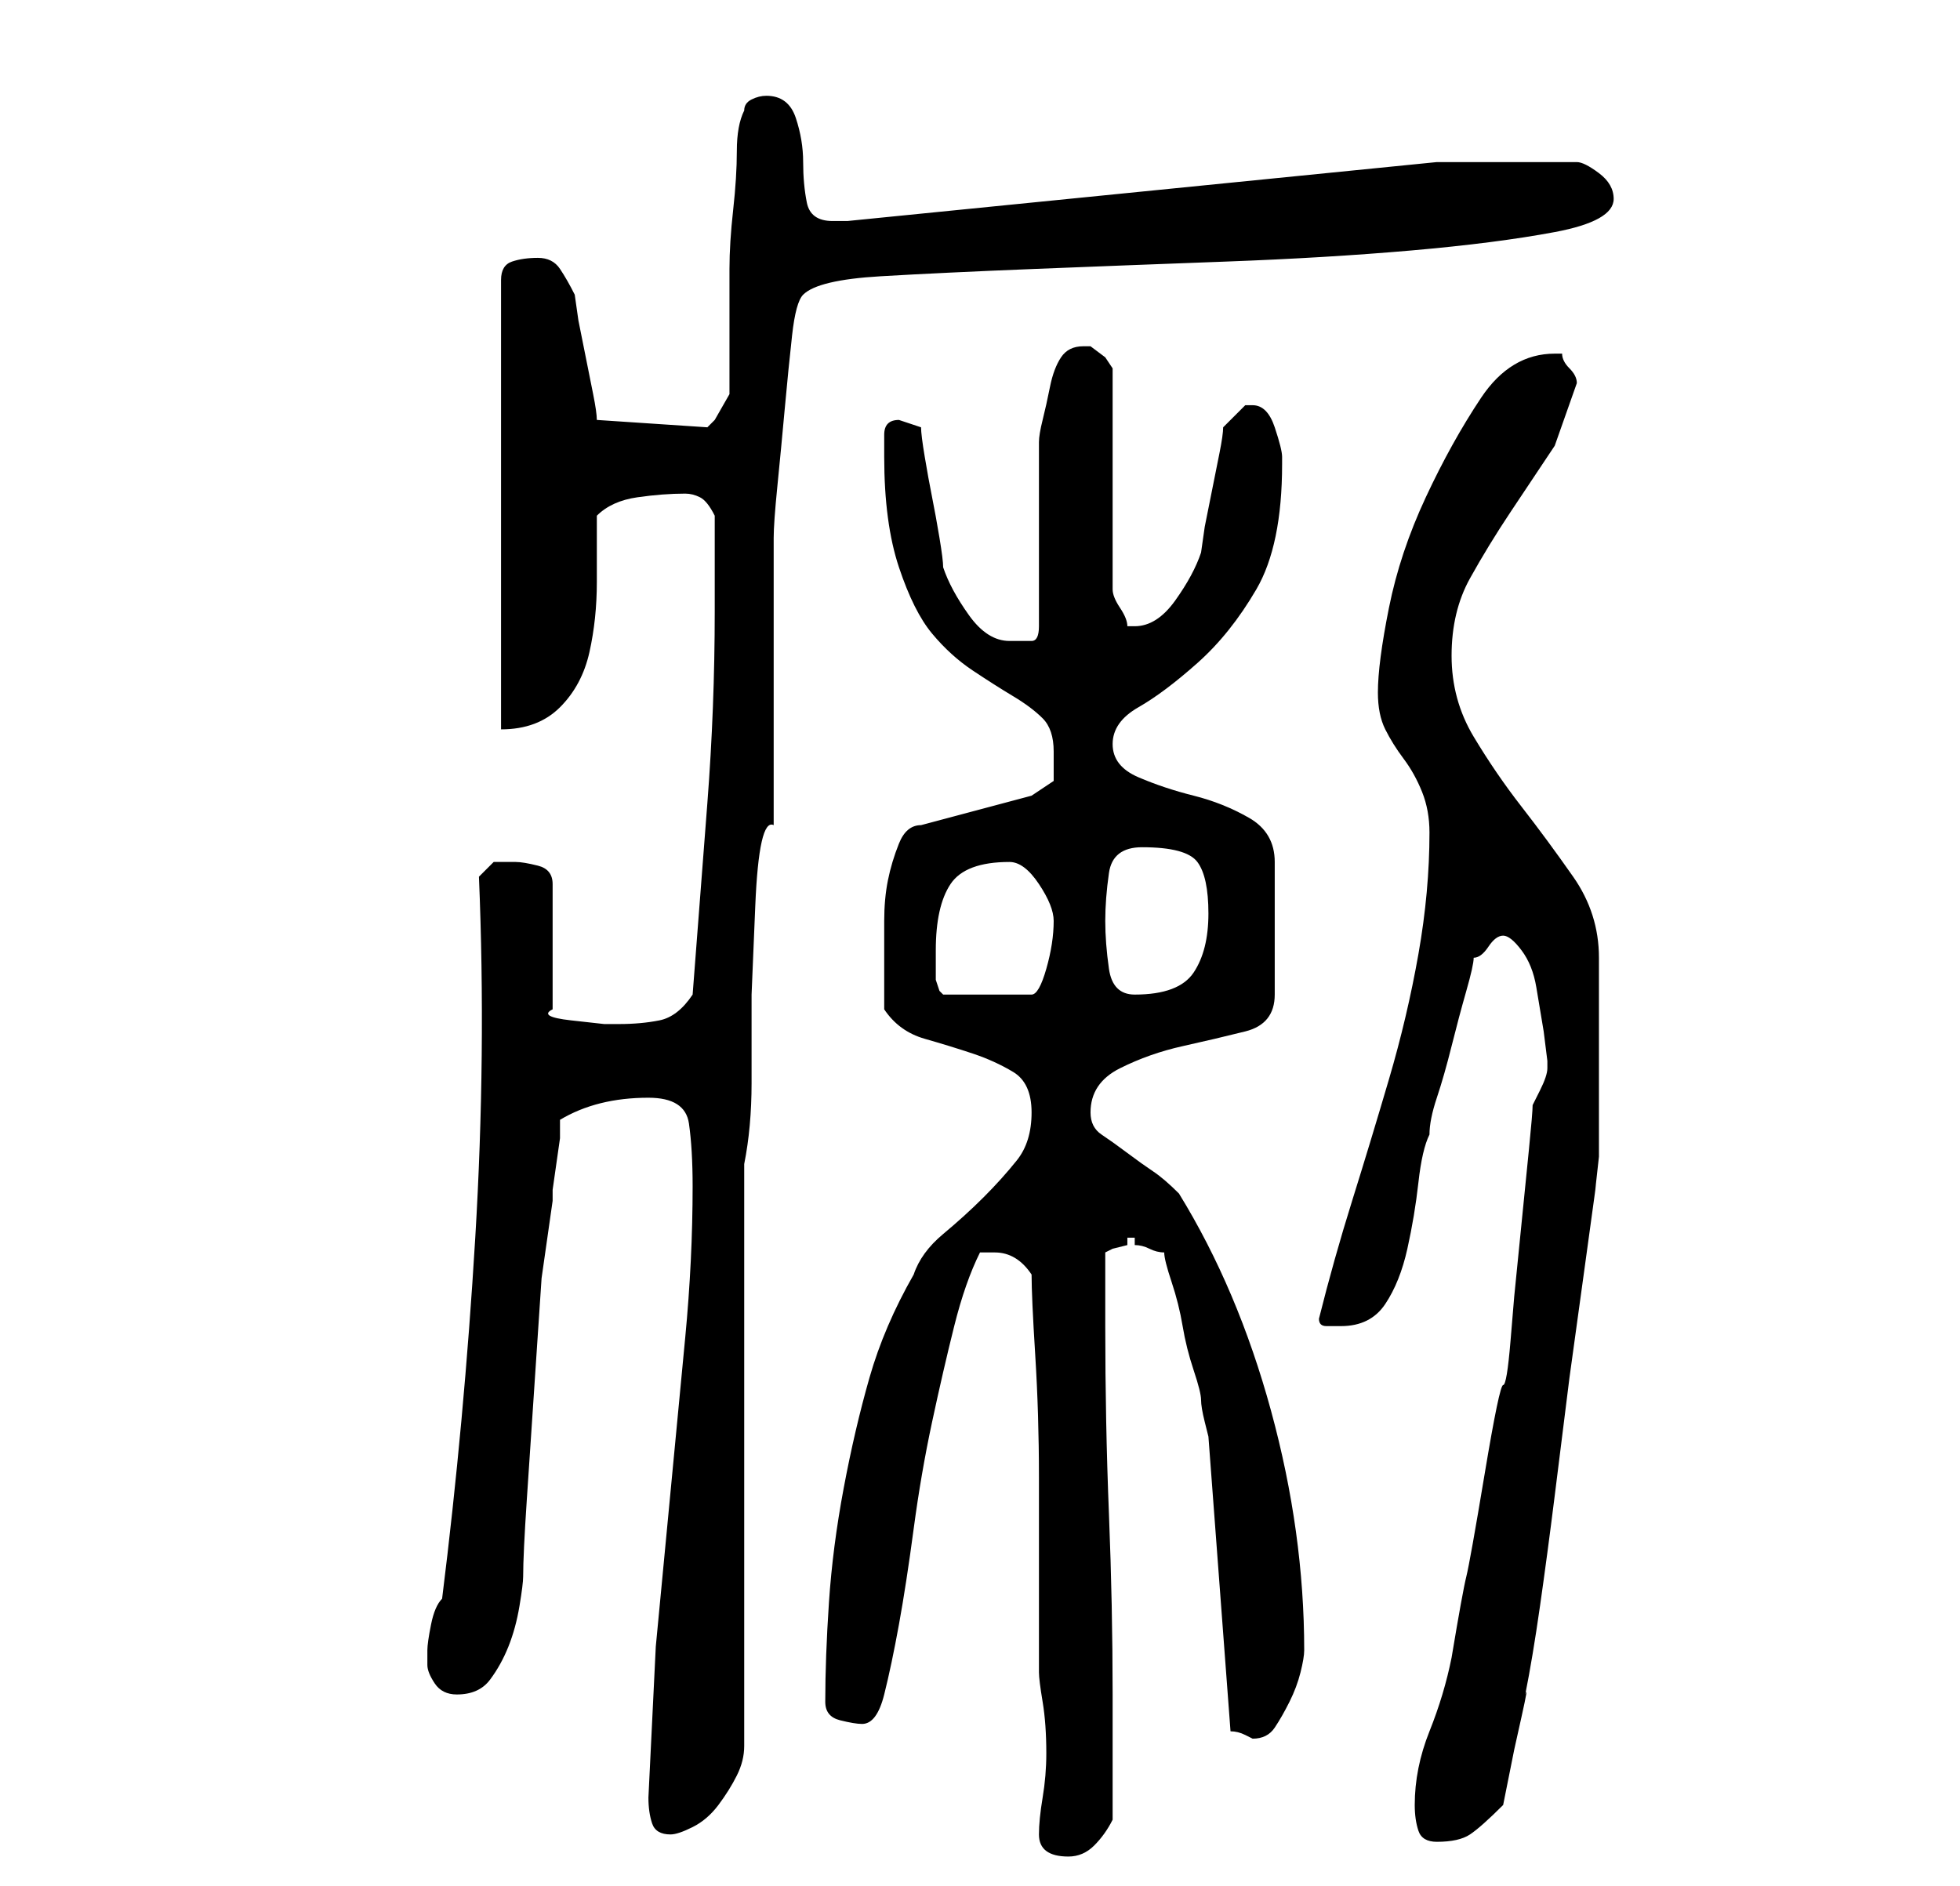 <?xml version="1.0" standalone="no"?>
<!DOCTYPE svg PUBLIC "-//W3C//DTD SVG 1.1//EN" "http://www.w3.org/Graphics/SVG/1.1/DTD/svg11.dtd" >
<svg xmlns="http://www.w3.org/2000/svg" xmlns:xlink="http://www.w3.org/1999/xlink" version="1.1" viewBox="-10 0 266 256">
   <path fill="currentColor"
d="M131 249q0 3 4 3q2 0 3.5 -1.5t2.5 -3.5v-17q0 -12 -0.5 -24.5t-0.5 -25.5v-5v-5l1 -0.5t2 -0.5v-1h1v1q1 0 2 0.5t2 0.5q0 1 1 4t1.5 6t1.5 6t1 4t0.5 3l0.5 2l3 40q1 0 2 0.5l1 0.5q2 0 3 -1.5t2 -3.5t1.5 -4t0.5 -3q0 -16 -4.5 -32.5t-12.5 -29.5q-2 -2 -3.5 -3
t-3.5 -2.5t-3.5 -2.5t-1.5 -3q0 -4 4 -6t8.5 -3t8.5 -2t4 -5v-18q0 -4 -3.5 -6t-7.5 -3t-7.5 -2.5t-3.5 -4.5t3.5 -5t8 -6t8 -10t3.5 -17v-1q0 -1 -1 -4t-3 -3h-1l-3 3q0 1 -0.5 3.5l-1 5l-1 5t-0.5 3.5q-1 3 -3.5 6.5t-5.5 3.5h-1q0 -1 -1 -2.5t-1 -2.5v-30l-1 -1.5
t-2 -1.5h-1q-2 0 -3 1.5t-1.5 4t-1 4.5t-0.5 3v25q0 2 -1 2h-3q-3 0 -5.5 -3.5t-3.5 -6.5q0 -1 -0.5 -4t-1 -5.5t-1 -5.5t-0.5 -4l-1.5 -0.5l-1.5 -0.5q-2 0 -2 2v3q0 9 2 15t4.5 9t5.5 5t5.5 3.5t4 3t1.5 4.5v4t-3 2l-15 4q-2 0 -3 2.5t-1.5 5t-0.5 5.5v4v3.5v4.5
q2 3 5.5 4t6.5 2t5.5 2.5t2.5 5.5t-2 6.5t-4.5 5t-5.5 5t-4 5.5q-4 7 -6 14t-3.5 15t-2 15.5t-0.5 13.5q0 2 2 2.5t3 0.5q2 0 3 -4t2 -9.5t2 -13t2.5 -14.5t3 -13t3.5 -10h2q3 0 5 3q0 3 0.5 11t0.5 16.5v16v10.5q0 1 0.5 4t0.5 7q0 3 -0.5 6t-0.5 5zM182 245q0 2 0.5 3.5
t2.5 1.5q3 0 4.5 -1t4.5 -4l0.5 -2.5l1 -5t1 -4.5t0.5 -3q1 -5 2 -12t2 -15l2 -16t2 -14.5t1.5 -11l0.5 -4.5v-27q0 -6 -3.5 -11t-7 -9.5t-6.5 -9.5t-3 -11t2.5 -10.5t5.5 -9l6 -9t3 -8.5q0 -1 -1 -2t-1 -2h-1q-6 0 -10 6t-7.5 13.5t-5 15t-1.5 11.5q0 3 1 5t2.5 4t2.5 4.5
t1 5.5q0 8 -1.5 16.5t-4 17t-5 16.5t-4.5 16q0 1 1 1h2q4 0 6 -3t3 -7.5t1.5 -9t1.5 -6.5q0 -2 1 -5t2 -7t2 -7.5t1 -4.5q1 0 2 -1.5t2 -1.5v0v0q1 0 2.5 2t2 5l1 6t0.5 4v1q0 1 -1 3l-1 2q0 1 -0.5 6l-1 10l-1 10t-0.5 6t-1 6t-2.5 12t-2.5 14t-2 11q-1 5 -3 10t-2 10z
M78 244q0 2 0.5 3.5t2.5 1.5q1 0 3 -1t3.5 -3t2.5 -4t1 -4v-79q1 -5 1 -11v-12t0.5 -12t2.5 -11v-39q0 -2 0.5 -7t1 -10.5t1 -10t1.5 -5.5q2 -2 10.5 -2.5t21 -1t26 -1t25 -1.5t19.5 -2.5t8 -4.5q0 -2 -2 -3.5t-3 -1.5h-19l-80 8h-1h-1q-3 0 -3.5 -2.5t-0.5 -5.5t-1 -6
t-4 -3q-1 0 -2 0.5t-1 1.5q-1 2 -1 5.5t-0.5 8t-0.5 8v5.5v5v3v3.5t-2 3.5l-0.5 0.5l-0.5 0.5l-15 -1q0 -1 -0.5 -3.5l-1 -5l-1 -5t-0.5 -3.5q-1 -2 -2 -3.5t-3 -1.5t-3.5 0.5t-1.5 2.5v61q5 0 8 -3t4 -7.5t1 -9.5v-9q2 -2 5.5 -2.5t6.5 -0.5q1 0 2 0.5t2 2.5v13q0 13 -1 26
l-2 26q-2 3 -4.5 3.5t-5.5 0.5h-2t-4.5 -0.5t-2.5 -1.5v-17q0 -2 -2 -2.5t-3 -0.5h-3t-2 2q1 24 -0.5 49t-4.5 49q-1 1 -1.5 3.5t-0.5 3.5v2q0 1 1 2.5t3 1.5q3 0 4.5 -2t2.5 -4.5t1.5 -5.5t0.5 -4q0 -3 0.5 -10.5l1 -15l1 -15t1.5 -10.5v-1.5t0.5 -3.5t0.5 -3.5v-2.5
q5 -3 12 -3q5 0 5.5 3.5t0.5 8.5q0 10 -1 20.5l-2 21l-2 21t-1 20.5zM117 129q0 -6 2 -9t8 -3q2 0 4 3t2 5q0 3 -1 6.5t-2 3.5h-12l-0.5 -0.5t-0.5 -1.5v-4zM140 125q0 -3 0.5 -6.5t4.5 -3.5q6 0 7.5 2t1.5 7t-2 8t-8 3q-3 0 -3.5 -3.5t-0.5 -6.5z" />
</svg>
